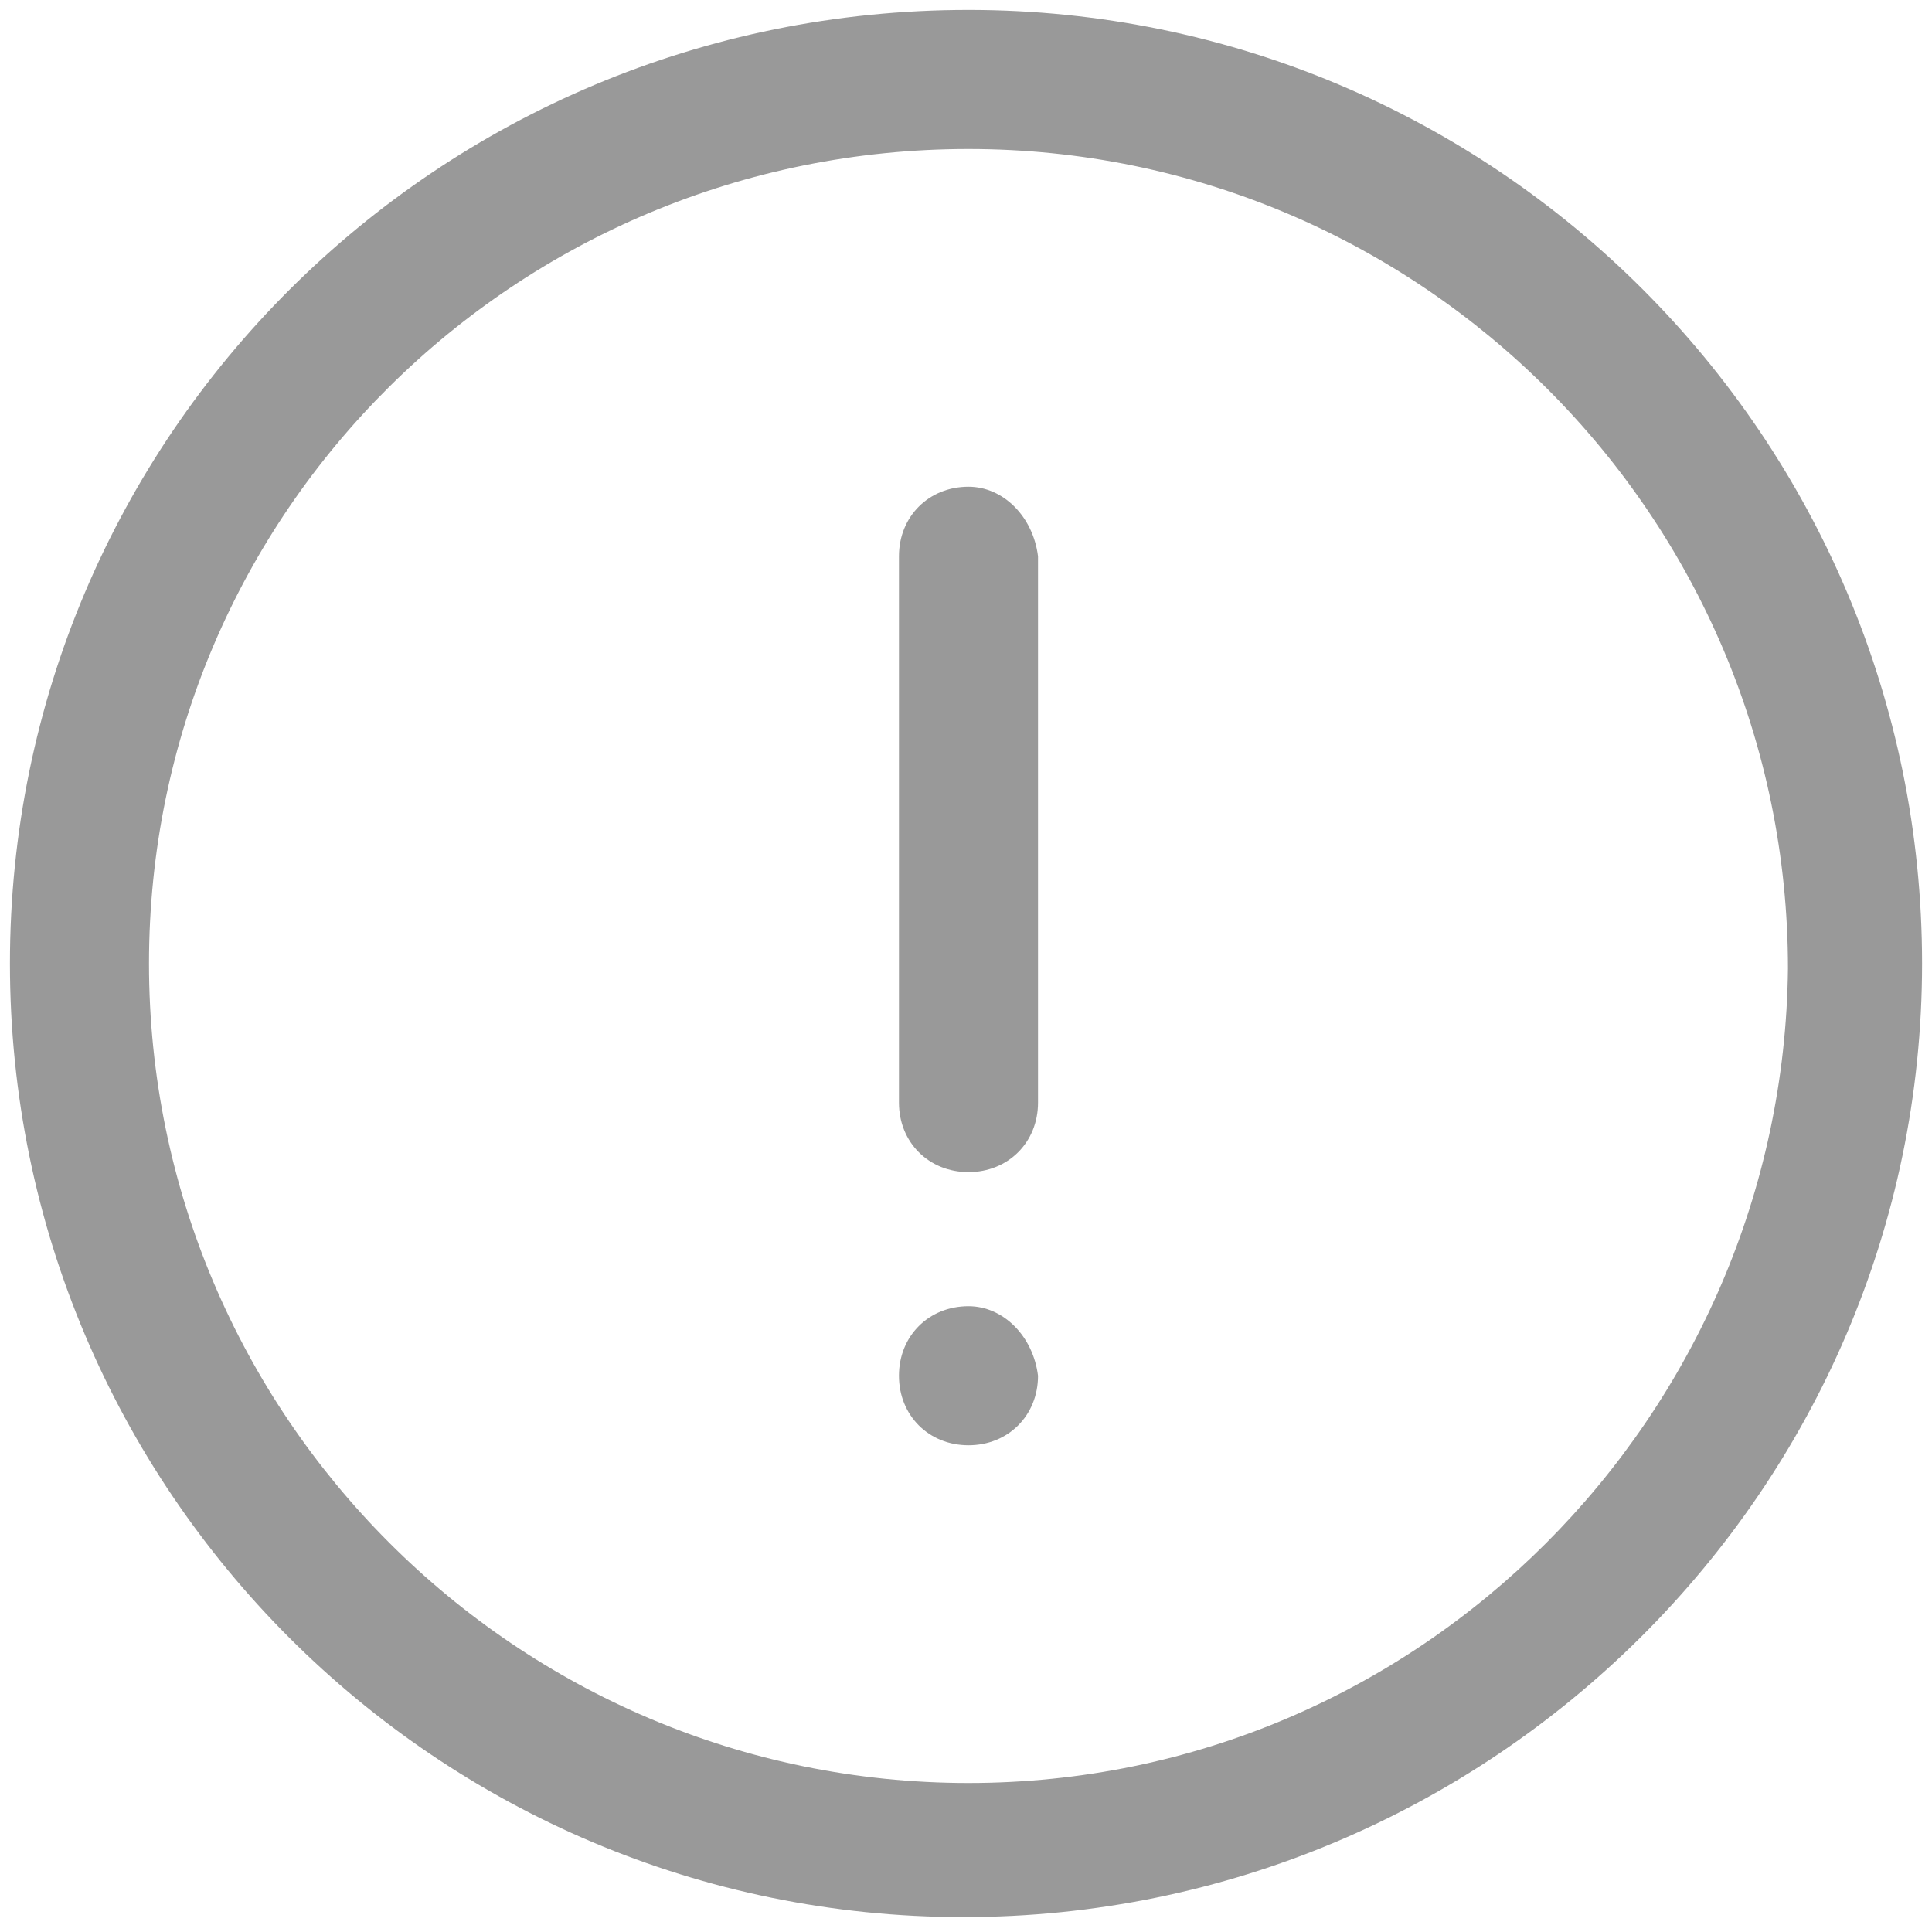 <?xml version="1.0" encoding="utf-8"?>
<!-- Generator: Adobe Illustrator 21.0.0, SVG Export Plug-In . SVG Version: 6.00 Build 0)  -->
<svg version="1.1" id="图层_1" xmlns="http://www.w3.org/2000/svg" xmlns:xlink="http://www.w3.org/1999/xlink" x="0px" y="0px"
	 viewBox="0 0 38.9 38.9" style="enable-background:new 0 0 38.9 38.9;" xml:space="preserve">
<style type="text/css">
	.st0{fill:#999999;}
</style>
<path class="st0" d="M19.5,9.8c-0.8,0-1.4,0.6-1.4,1.4v11c0,0.8,0.6,1.4,1.4,1.4c0.8,0,1.4-0.6,1.4-1.4v-11
	C20.8,10.4,20.2,9.8,19.5,9.8z M19.5,0.2C8.8,0.2,0.2,8.8,0.2,19.4c0,10.6,8.6,19.2,19.2,19.2S38.7,30,38.7,19.4
	C38.7,8.8,30.1,0.2,19.5,0.2z M19.5,35.9C10.4,35.9,3,28.5,3,19.4C3,10.3,10.4,3,19.5,3s16.5,7.4,16.5,16.5
	C35.9,28.5,28.6,35.9,19.5,35.9z M19.5,26.3c-0.8,0-1.4,0.6-1.4,1.4c0,0.8,0.6,1.4,1.4,1.4c0.8,0,1.4-0.6,1.4-1.4
	C20.8,26.9,20.2,26.3,19.5,26.3z"/>
</svg>
